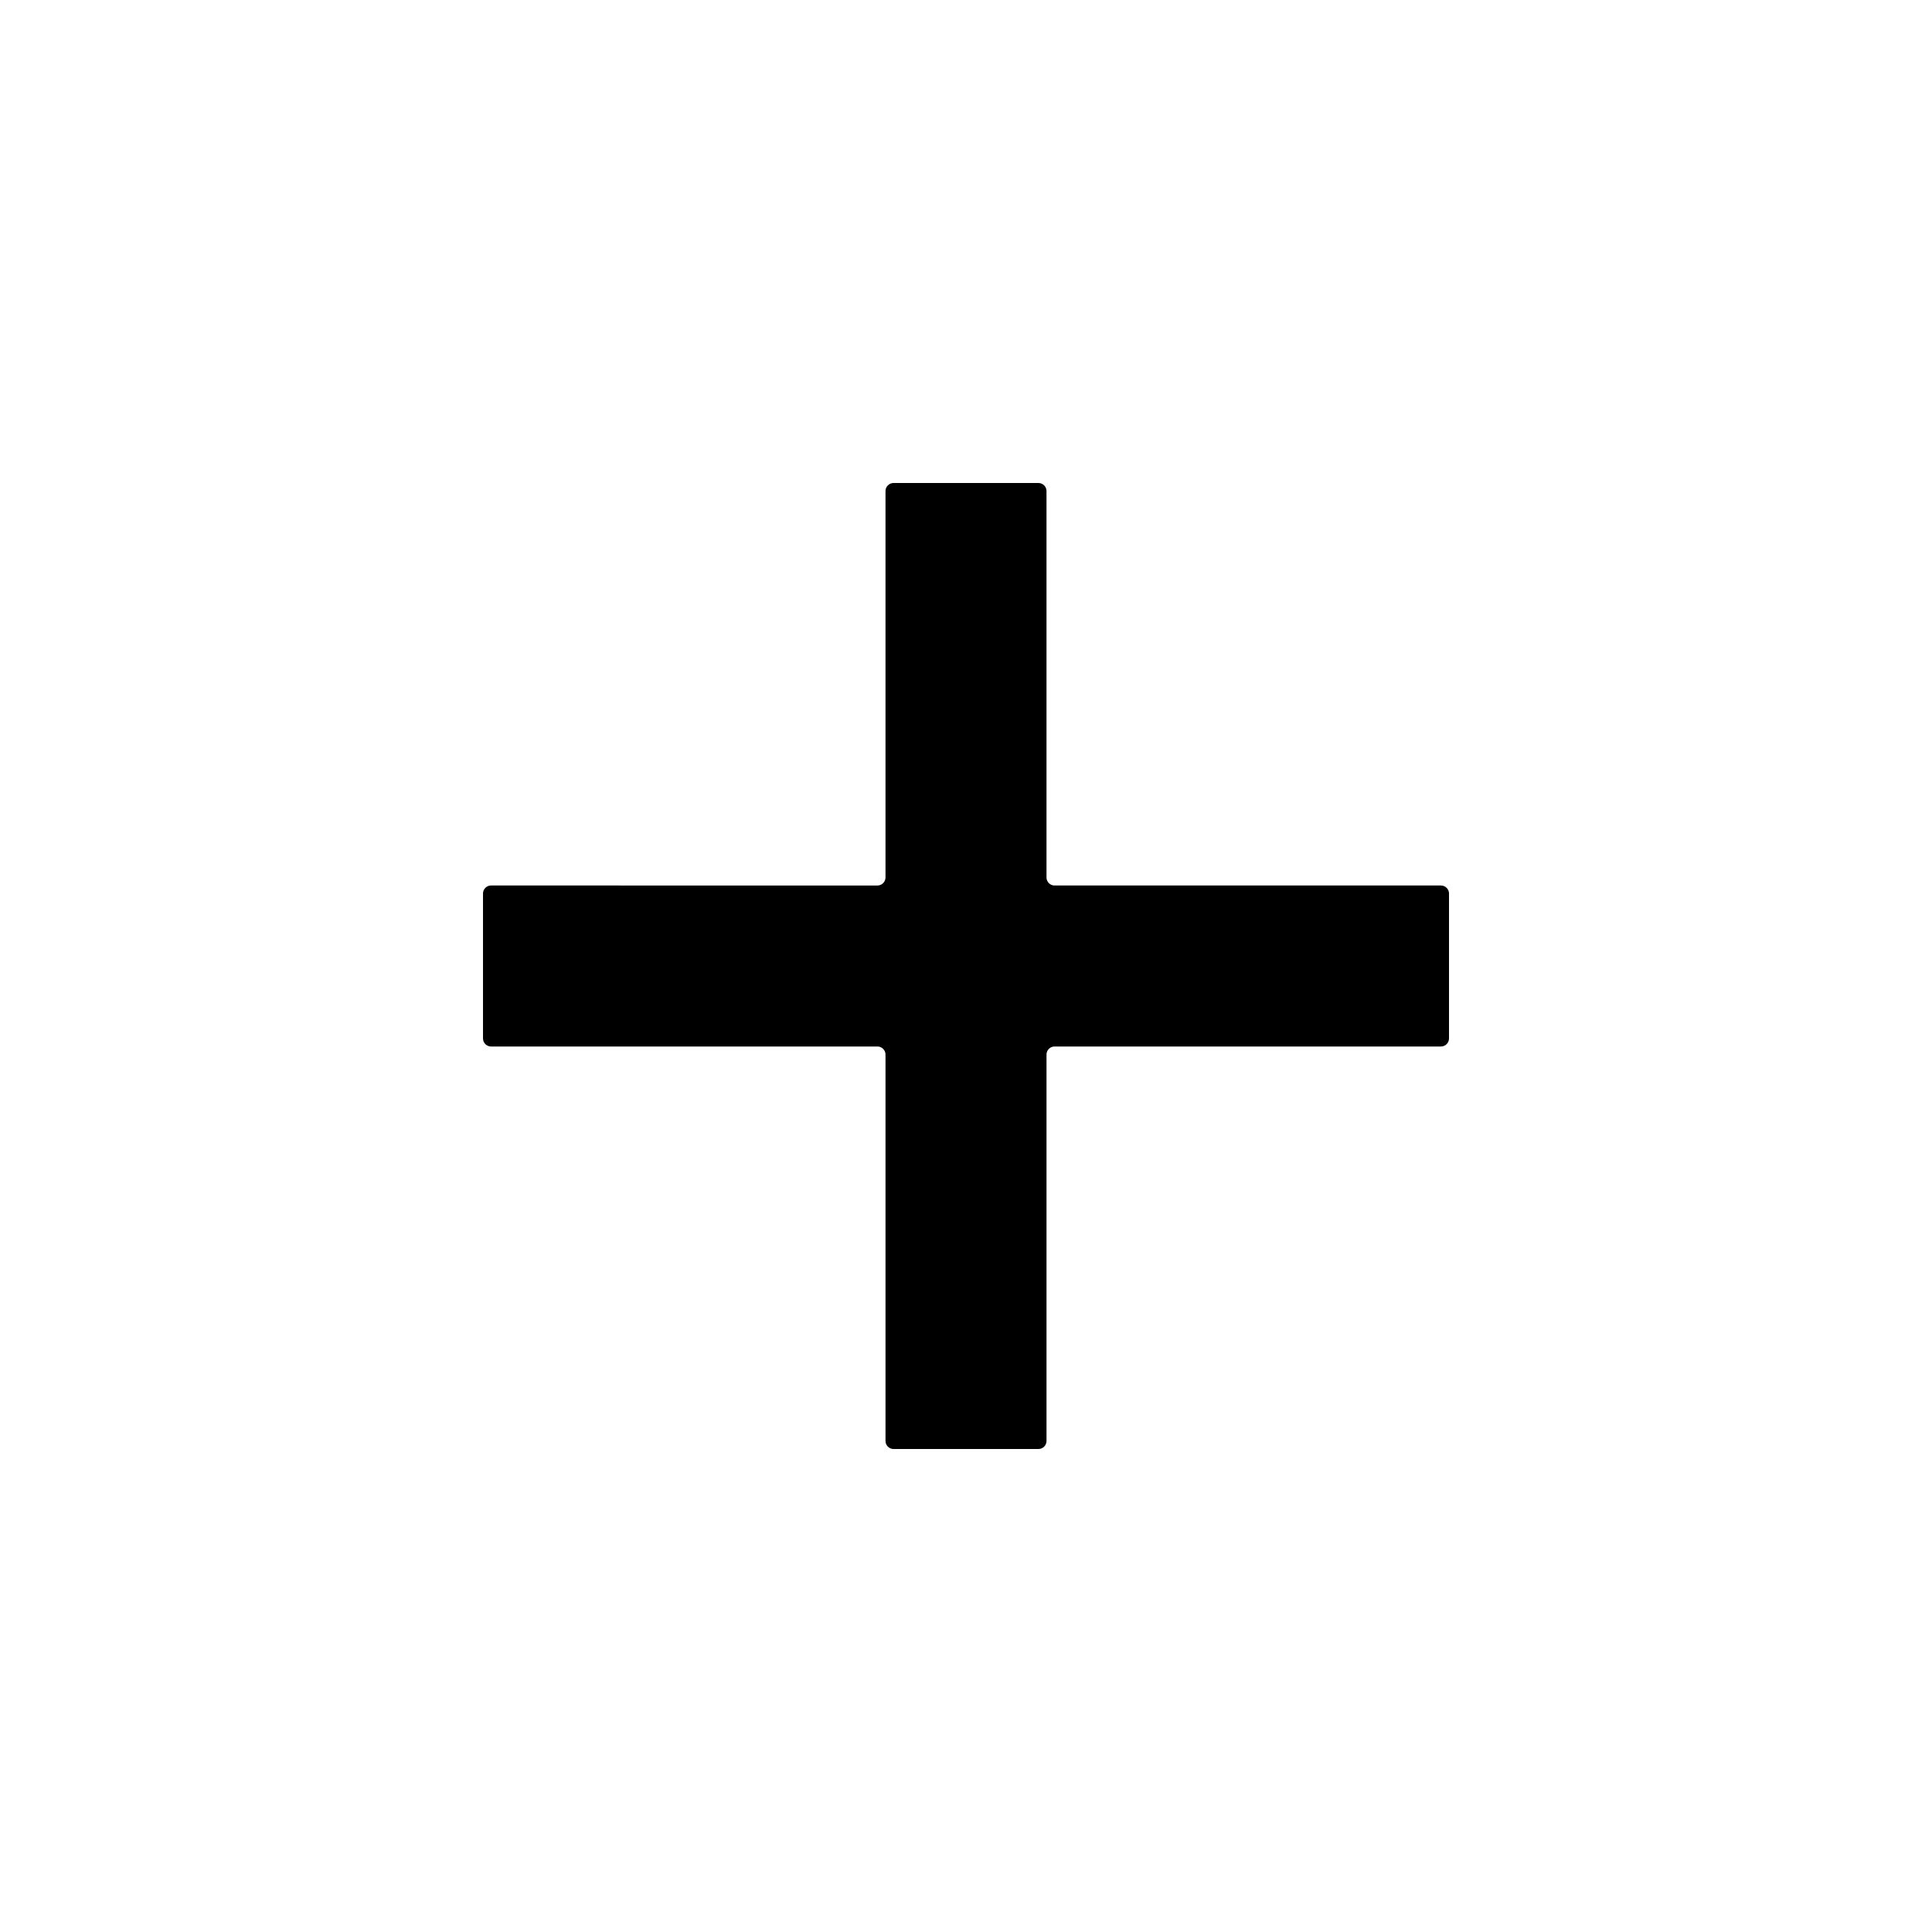 <svg xmlns="http://www.w3.org/2000/svg" viewBox="0 0 24 24"><path d="M17.9,11h-4.8c-0.055,0-0.1-0.045-0.1-0.1V6.1C13,6.045,12.955,6,12.9,6h-1.8C11.045,6,11,6.045,11,6.1v4.8c0,0.055-0.045,0.1-0.1,0.1H6.1C6.045,11,6,11.045,6,11.1v1.8C6,12.955,6.045,13,6.1,13h4.8c0.055,0,0.1,0.045,0.1,0.1v4.8c0,0.055,0.045,0.1,0.1,0.1h1.8c0.055,0,0.1-0.045,0.1-0.1v-4.8c0-0.055,0.045-0.1,0.1-0.1h4.8c0.055,0,0.1-0.045,0.1-0.1v-1.8C18,11.045,17.955,11,17.9,11z"/></svg>